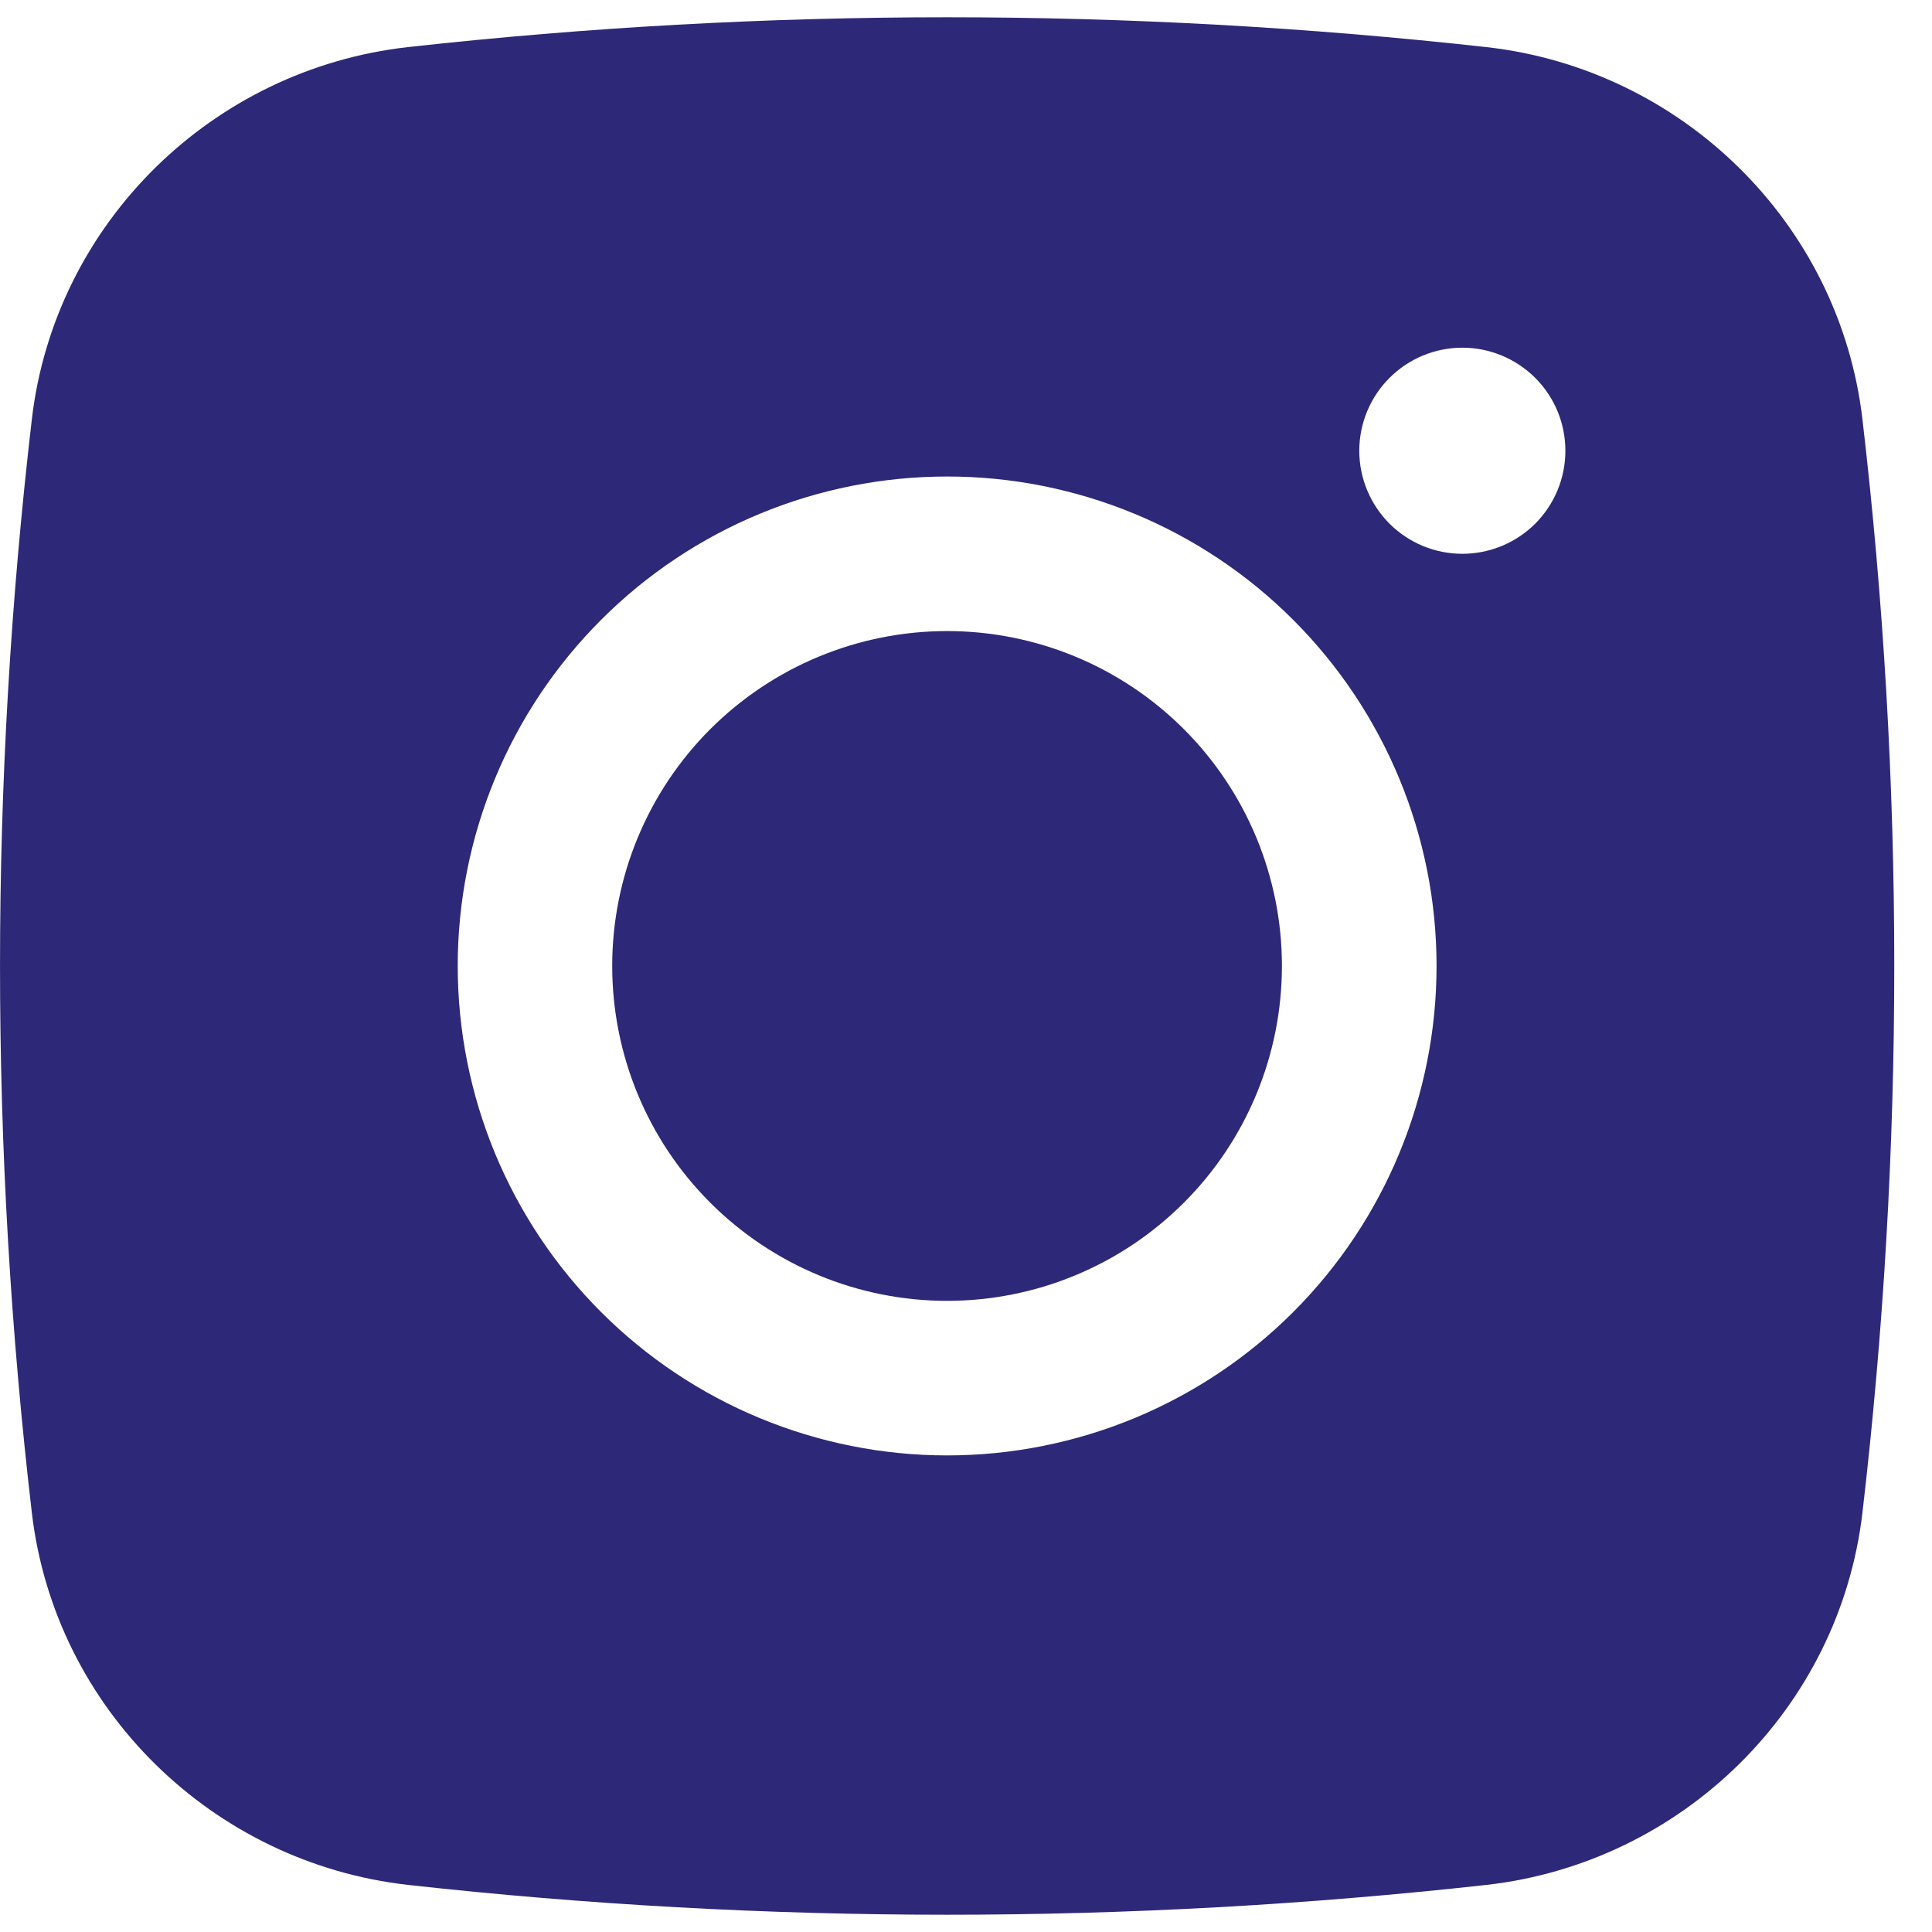 <svg width="25" height="25" viewBox="0 0 25 25" fill="none" xmlns="http://www.w3.org/2000/svg">
<path d="M12.255 8.166C11.106 8.166 10.004 8.623 9.191 9.435C8.378 10.248 7.922 11.35 7.922 12.499C7.922 13.649 8.378 14.751 9.191 15.563C10.004 16.376 11.106 16.833 12.255 16.833C13.405 16.833 14.507 16.376 15.319 15.563C16.132 14.751 16.588 13.649 16.588 12.499C16.588 11.35 16.132 10.248 15.319 9.435C14.507 8.623 13.405 8.166 12.255 8.166Z" fill="#2E2878"/>
<path fill-rule="evenodd" clip-rule="evenodd" d="M5.283 0.609C9.917 0.095 14.595 0.095 19.229 0.609C21.761 0.891 23.803 2.885 24.1 5.426C24.649 10.126 24.649 14.873 24.1 19.573C23.803 22.114 21.761 24.107 19.231 24.391C14.595 24.905 9.918 24.905 5.283 24.391C2.751 24.107 0.709 22.114 0.412 19.574C-0.137 14.874 -0.137 10.126 0.412 5.426C0.709 2.885 2.751 0.891 5.283 0.609ZM18.923 4.499C18.569 4.499 18.23 4.64 17.98 4.89C17.73 5.14 17.589 5.479 17.589 5.833C17.589 6.186 17.73 6.525 17.98 6.776C18.23 7.026 18.569 7.166 18.923 7.166C19.276 7.166 19.615 7.026 19.866 6.776C20.116 6.525 20.256 6.186 20.256 5.833C20.256 5.479 20.116 5.14 19.866 4.89C19.615 4.64 19.276 4.499 18.923 4.499ZM5.923 12.499C5.923 10.82 6.59 9.209 7.778 8.021C8.965 6.833 10.576 6.166 12.256 6.166C13.936 6.166 15.547 6.833 16.734 8.021C17.922 9.209 18.589 10.82 18.589 12.499C18.589 14.179 17.922 15.79 16.734 16.978C15.547 18.165 13.936 18.833 12.256 18.833C10.576 18.833 8.965 18.165 7.778 16.978C6.59 15.79 5.923 14.179 5.923 12.499Z" fill="#2E2878"/>
</svg>
